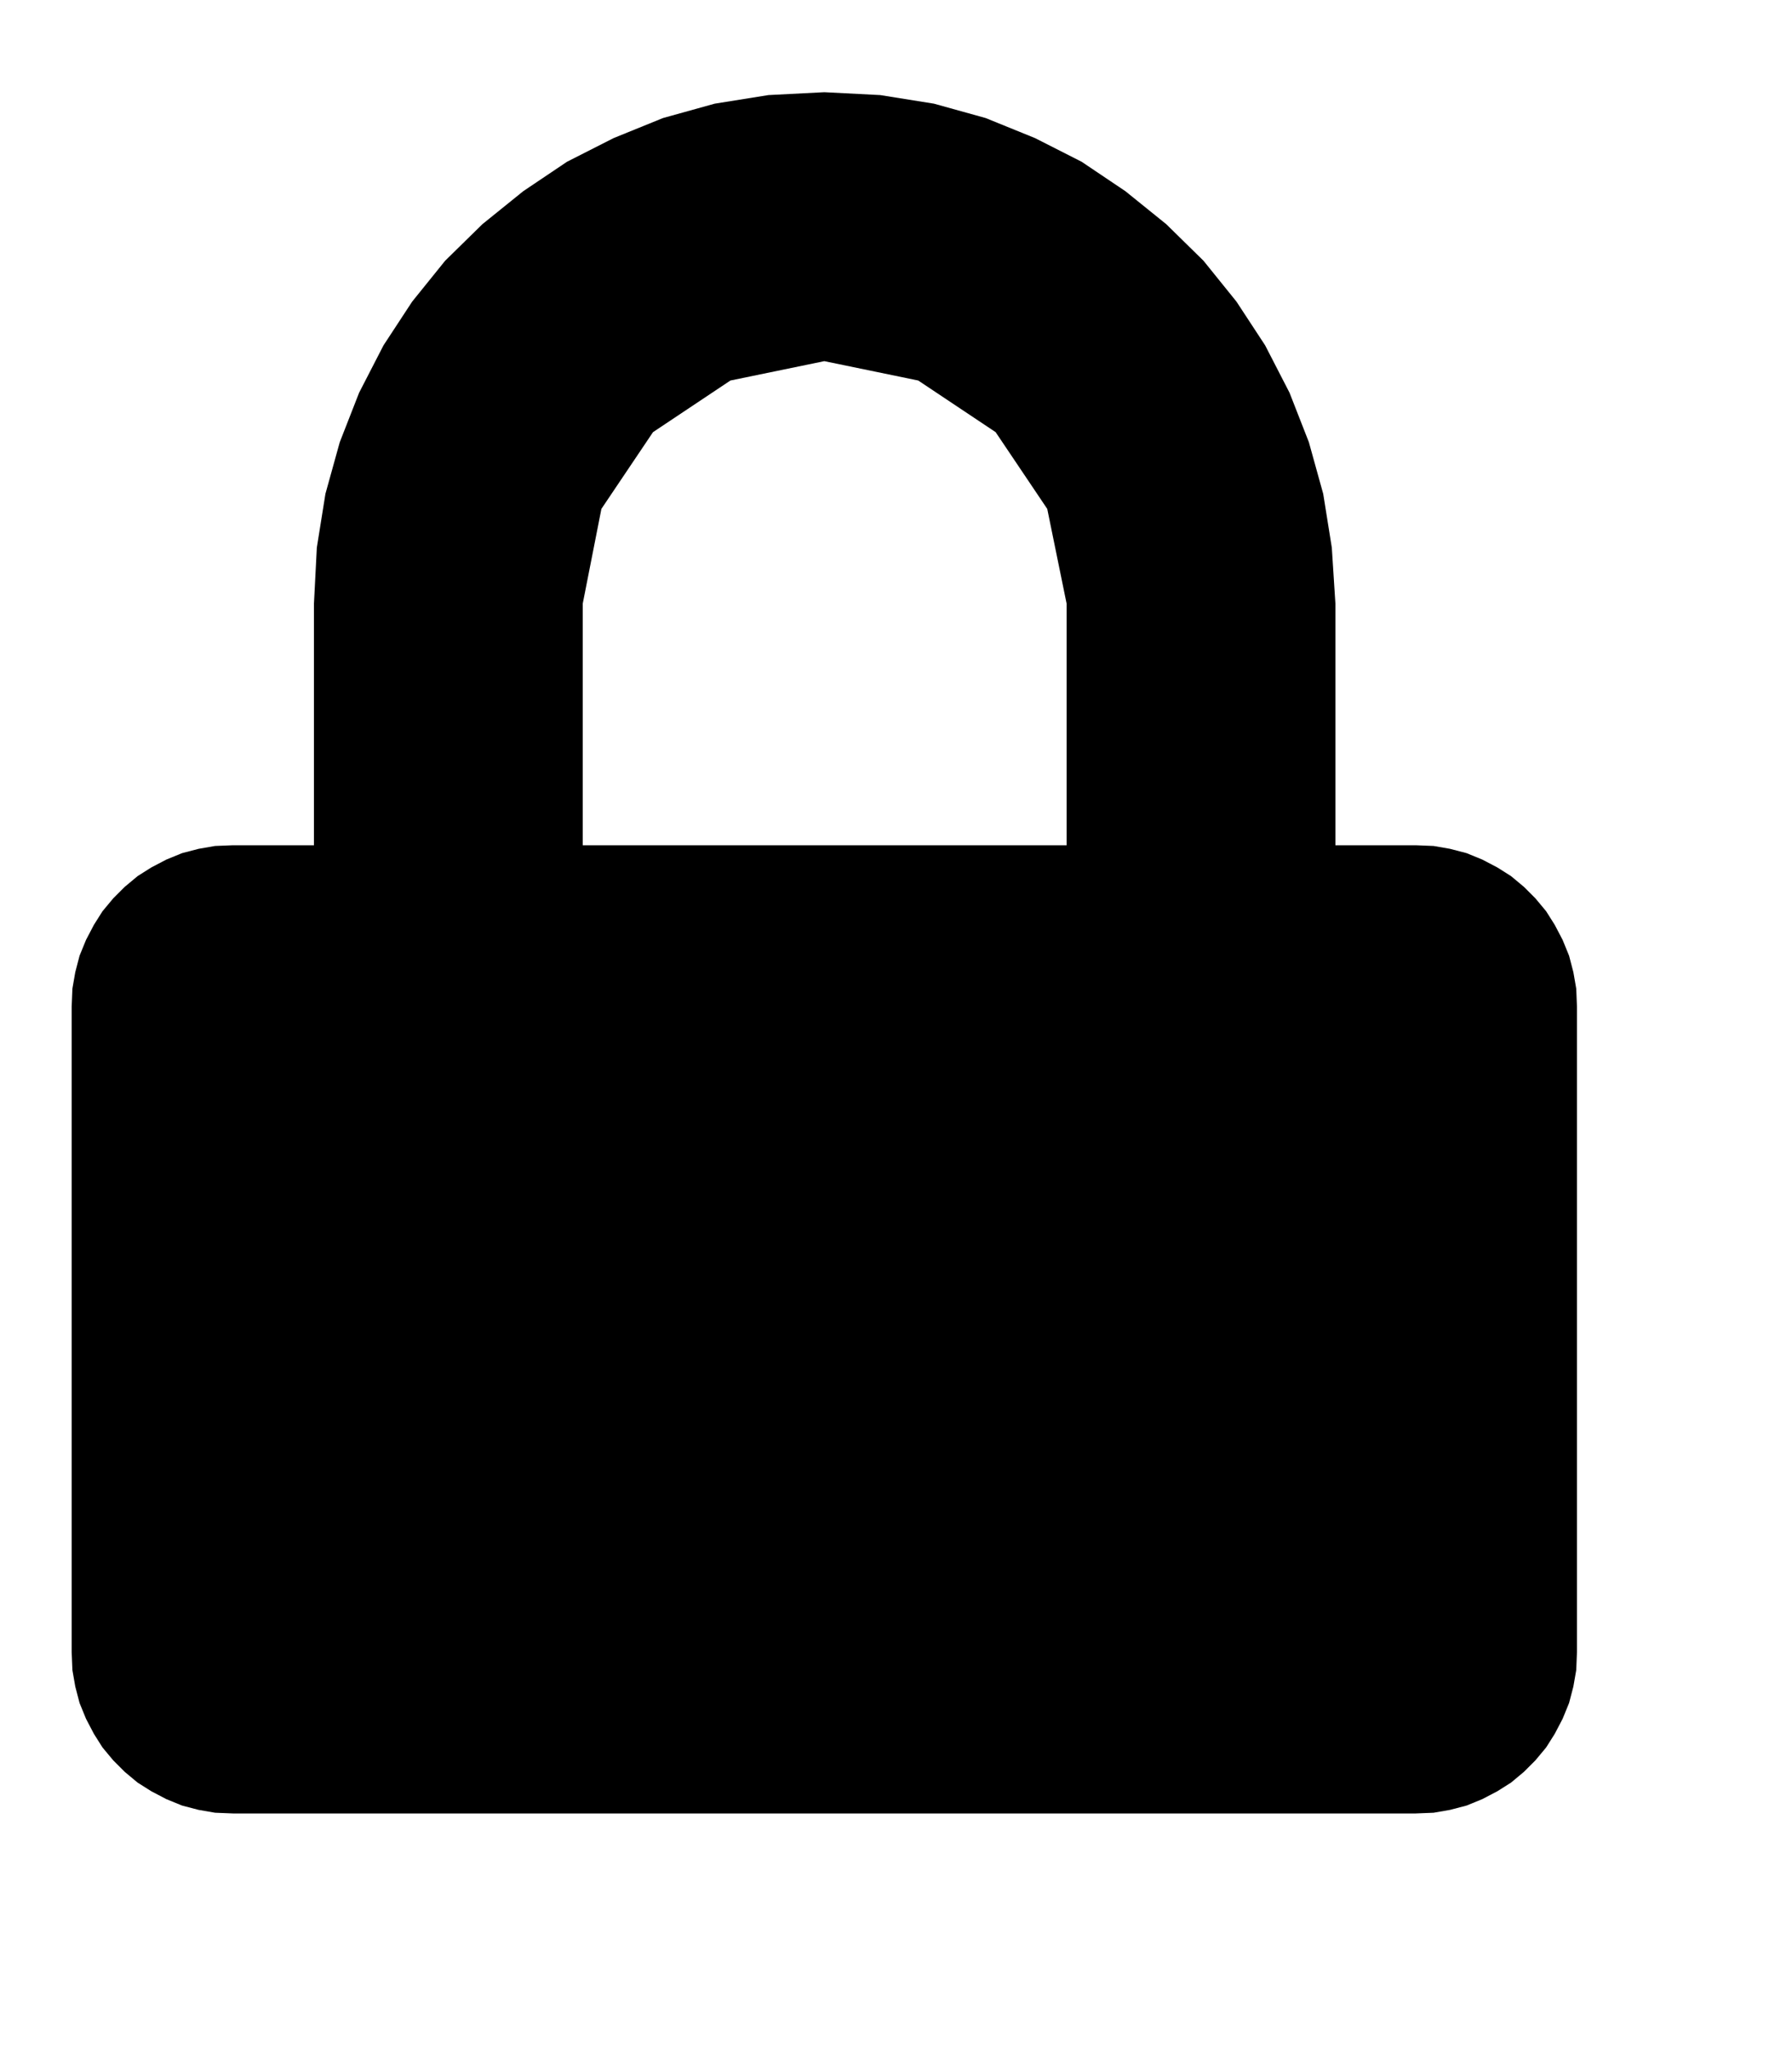 <svg version="1.1" xmlns="http://www.w3.org/2000/svg" width="26.25" height="30" viewBox="4 4 25 28">
  <title>Private</title>
  <path d="M17.03 5.16L17.75 5.36L18.44 5.64L19.09 5.97L19.7 6.38L20.27 6.84L20.79 7.35L21.25 7.92L21.65 8.53L21.99 9.19L22.26 9.88L22.46 10.6L22.58 11.35L22.63 12.13L22.63 15.5L23.75 15.5L24 15.51L24.23 15.55L24.46 15.61L24.68 15.7L24.89 15.81L25.08 15.93L25.26 16.08L25.42 16.24L25.57 16.42L25.69 16.61L25.8 16.82L25.89 17.04L25.95 17.27L25.99 17.5L26 17.75L26 26.75L25.99 27L25.95 27.23L25.89 27.46L25.8 27.68L25.69 27.89L25.57 28.08L25.42 28.26L25.26 28.42L25.08 28.57L24.89 28.69L24.68 28.8L24.46 28.89L24.23 28.95L24 28.99L23.75 29L7.25 29L7 28.99L6.77 28.95L6.54 28.89L6.32 28.8L6.11 28.69L5.92 28.57L5.74 28.42L5.58 28.26L5.43 28.08L5.31 27.89L5.2 27.68L5.11 27.46L5.05 27.23L5.01 27L5 26.75L5 17.75L5.01 17.5L5.05 17.27L5.11 17.04L5.2 16.82L5.31 16.61L5.43 16.42L5.58 16.24L5.74 16.08L5.92 15.93L6.11 15.81L6.32 15.7L6.54 15.61L6.77 15.55L7 15.51L7.25 15.5L8.38 15.5L8.38 12.13L8.42 11.35L8.54 10.6L8.74 9.88L9.01 9.19L9.35 8.53L9.75 7.92L10.21 7.35L10.73 6.84L11.3 6.38L11.91 5.97L12.56 5.64L13.25 5.36L13.97 5.16L14.72 5.04L15.5 5L16.28 5.04L17.03 5.16ZM13.11 9.74L12.39 10.81L12.13 12.13L12.13 15.5L18.88 15.5L18.88 12.13L18.61 10.81L17.89 9.74L16.81 9.02L15.5 8.75L14.19 9.02L13.11 9.74Z" id="b7agiUAQvt" />
</svg>
